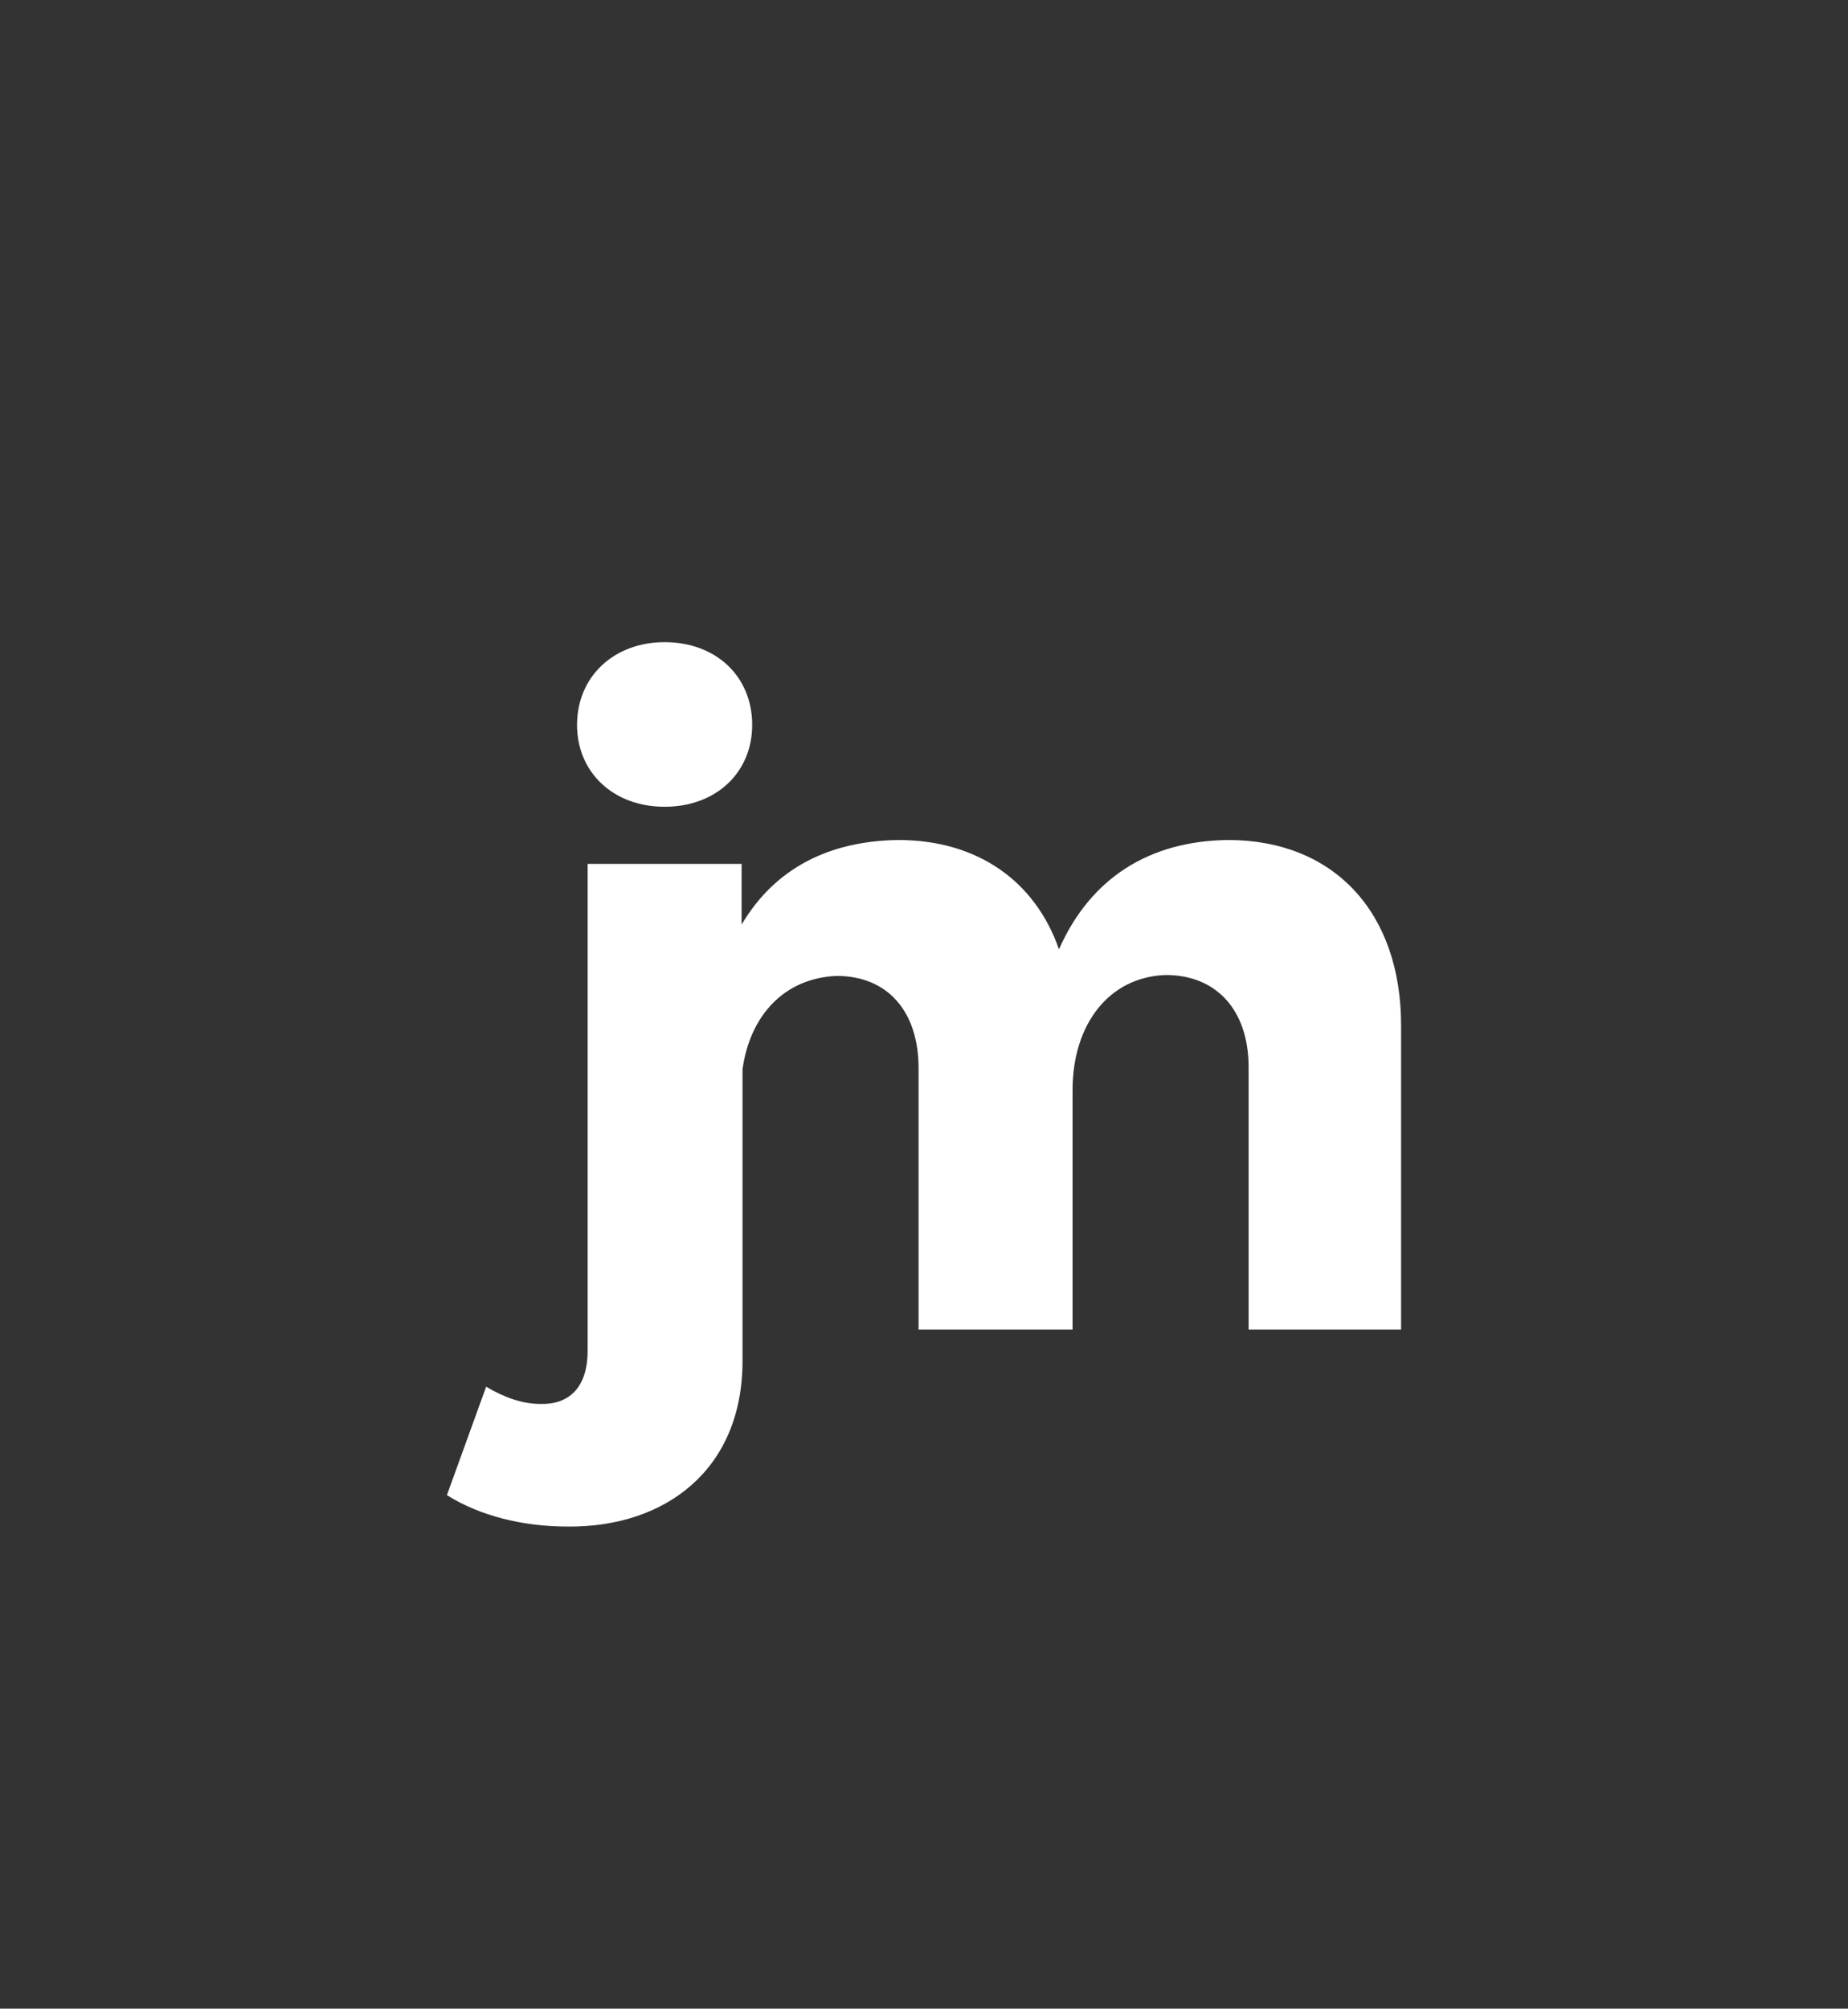 <?xml version="1.0" encoding="utf-8"?>
<!-- Generator: Adobe Illustrator 18.1.1, SVG Export Plug-In . SVG Version: 6.00 Build 0)  -->
<svg version="1.1" id="Layer_1" xmlns="http://www.w3.org/2000/svg" xmlns:xlink="http://www.w3.org/1999/xlink" x="0px" y="0px"
	 viewBox="0 127 612 665" enable-background="new 0 127 612 665" xml:space="preserve">
<rect x="0" y="127" width="612" height="665" fill="#333333" stroke="none"/>
<g id="bg">
</g>
<g id="Layer_1_1_">
	<g>
		<path fill="#FFFFFF" d="M220.1,394.1c17,0,29-11.3,29-27.1c0-16.1-12-27.4-29-27.4c-16.7,0-29,11.3-29,27.4
			C191.1,382.7,203.1,394.1,220.1,394.1z"/>
		<path fill="#FFFFFF" d="M406.7,405.1c-26.1,0.3-45.6,12.6-56,36.2c-7.9-22.7-27.1-36.2-53.2-36.2c-23,0.3-40.9,9.4-51.9,28V413
			h-51v161.2c0,12.3-6.3,17.9-15.7,17.6c-6,0-12-2.2-17.9-5.7L148,622c11,6.9,25.2,10.4,40,10.4c32.4,0.3,57.9-18.9,57.9-54.8V481
			c2.5-17.9,13.9-30.2,31.2-30.9c16.7,0,27.1,11.6,27.1,30.5v86.6h51v-79.3c0-21.7,12-37.5,30.9-38.1c16.7,0,27.4,11.6,27.4,30.5
			v86.9H464V466.5C464,429,441.7,405.1,406.7,405.1z"/>
	</g>
</g>
</svg>
